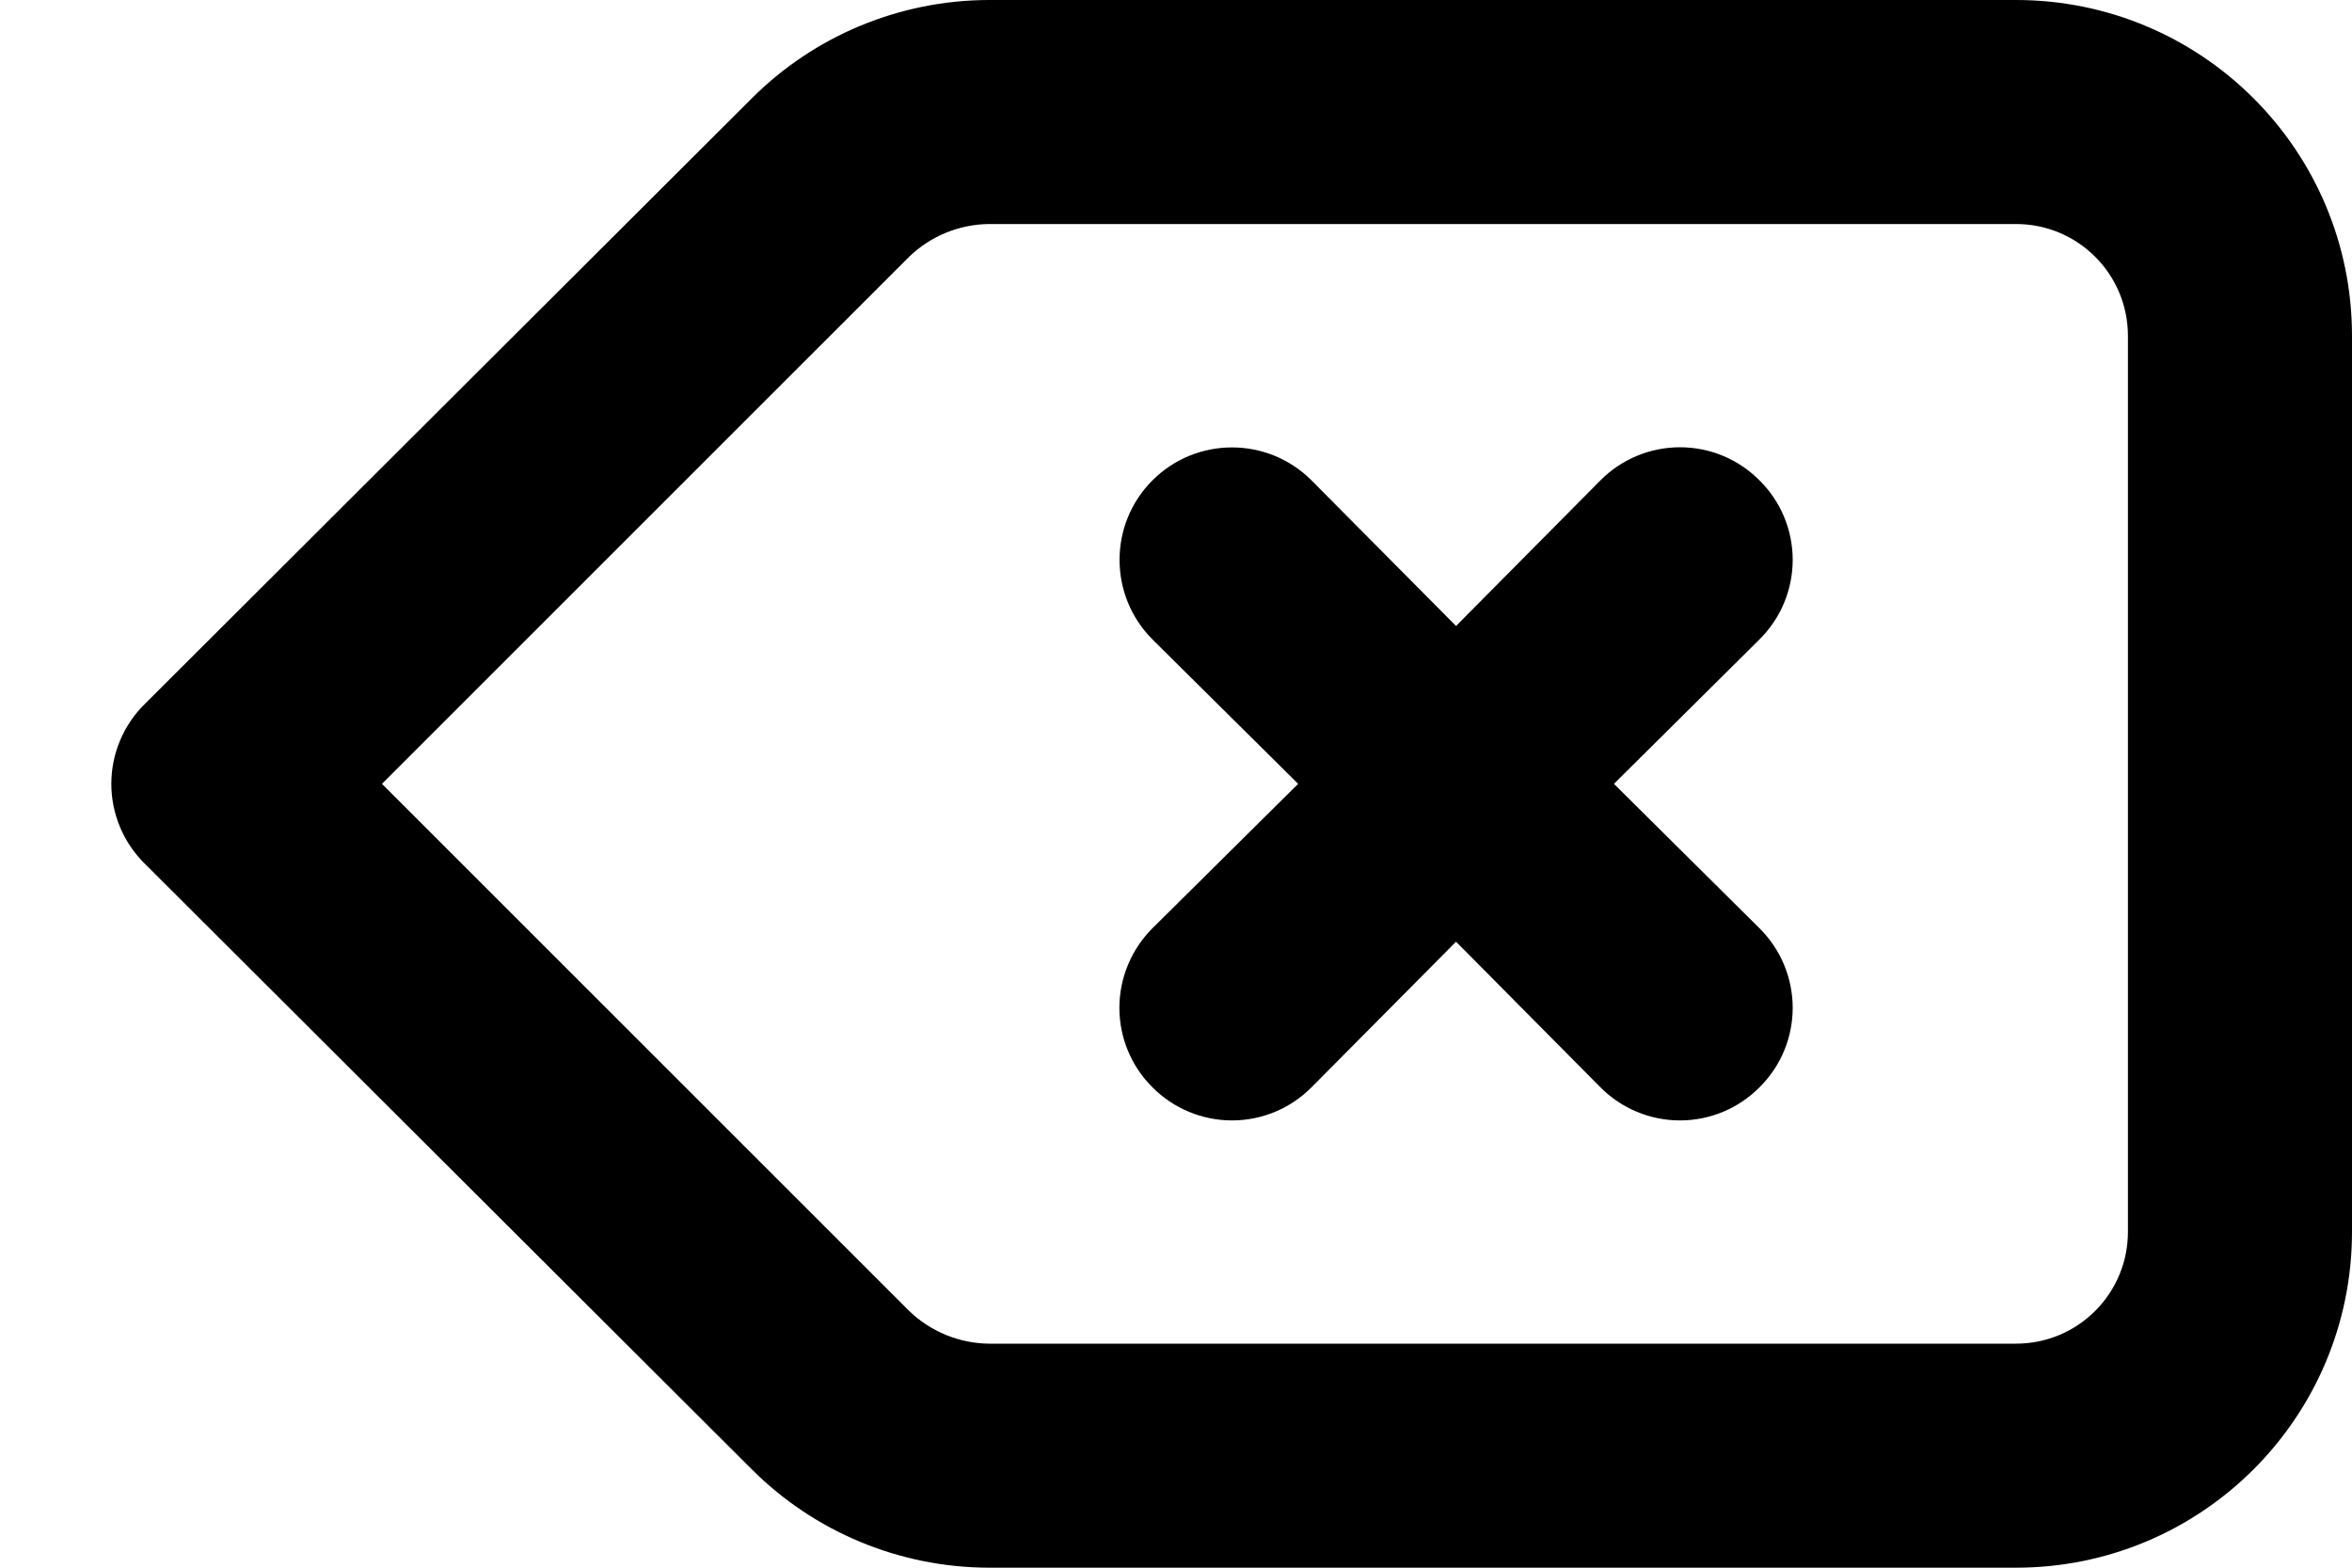 <?xml version="1.0" encoding="UTF-8"?>
<svg width="15px" height="10px" viewBox="0 0 15 10" version="1.1" xmlns="http://www.w3.org/2000/svg" xmlns:xlink="http://www.w3.org/1999/xlink">
    <title>log-out</title>
    <g id="Page-1" stroke="none" stroke-width="1" fill="none" fill-rule="evenodd">
        <g id="Home-account-menu" transform="translate(-32, -589)" fill="#000000" fill-rule="nonzero">
            <g id="log-out" transform="translate(32, 589)">
                <path d="M12.857,0 L6.307,0 C5.739,0.001 5.194,0.227 4.793,0.629 L0.921,4.493 C0.786,4.627 0.71,4.81 0.71,5 C0.71,5.19 0.786,5.373 0.921,5.507 L4.793,9.371 C5.194,9.773 5.739,9.999 6.307,10 L12.857,10 C14.041,10 15,9.041 15,7.857 L15,2.143 C15,0.959 14.041,0 12.857,0 Z M13.571,7.857 C13.571,8.252 13.252,8.571 12.857,8.571 L6.307,8.571 C6.118,8.569 5.937,8.495 5.8,8.364 L2.436,5 L5.8,1.636 C5.937,1.505 6.118,1.431 6.307,1.429 L12.857,1.429 C13.252,1.429 13.571,1.748 13.571,2.143 L13.571,7.857 Z M11.221,3.064 C11.087,2.929 10.905,2.853 10.714,2.853 C10.524,2.853 10.341,2.929 10.207,3.064 L9.286,3.993 L8.364,3.064 C8.084,2.784 7.63,2.784 7.35,3.064 C7.07,3.344 7.07,3.798 7.35,4.079 L8.279,5 L7.35,5.921 C7.215,6.056 7.139,6.238 7.139,6.429 C7.139,6.619 7.215,6.802 7.35,6.936 C7.484,7.071 7.667,7.147 7.857,7.147 C8.048,7.147 8.23,7.071 8.364,6.936 L9.286,6.007 L10.207,6.936 C10.341,7.071 10.524,7.147 10.714,7.147 C10.905,7.147 11.087,7.071 11.221,6.936 C11.357,6.802 11.433,6.619 11.433,6.429 C11.433,6.238 11.357,6.056 11.221,5.921 L10.293,5 L11.221,4.079 C11.357,3.944 11.433,3.762 11.433,3.571 C11.433,3.381 11.357,3.198 11.221,3.064 Z" id="Shape"></path>
            </g>
        </g>
    </g>
</svg>